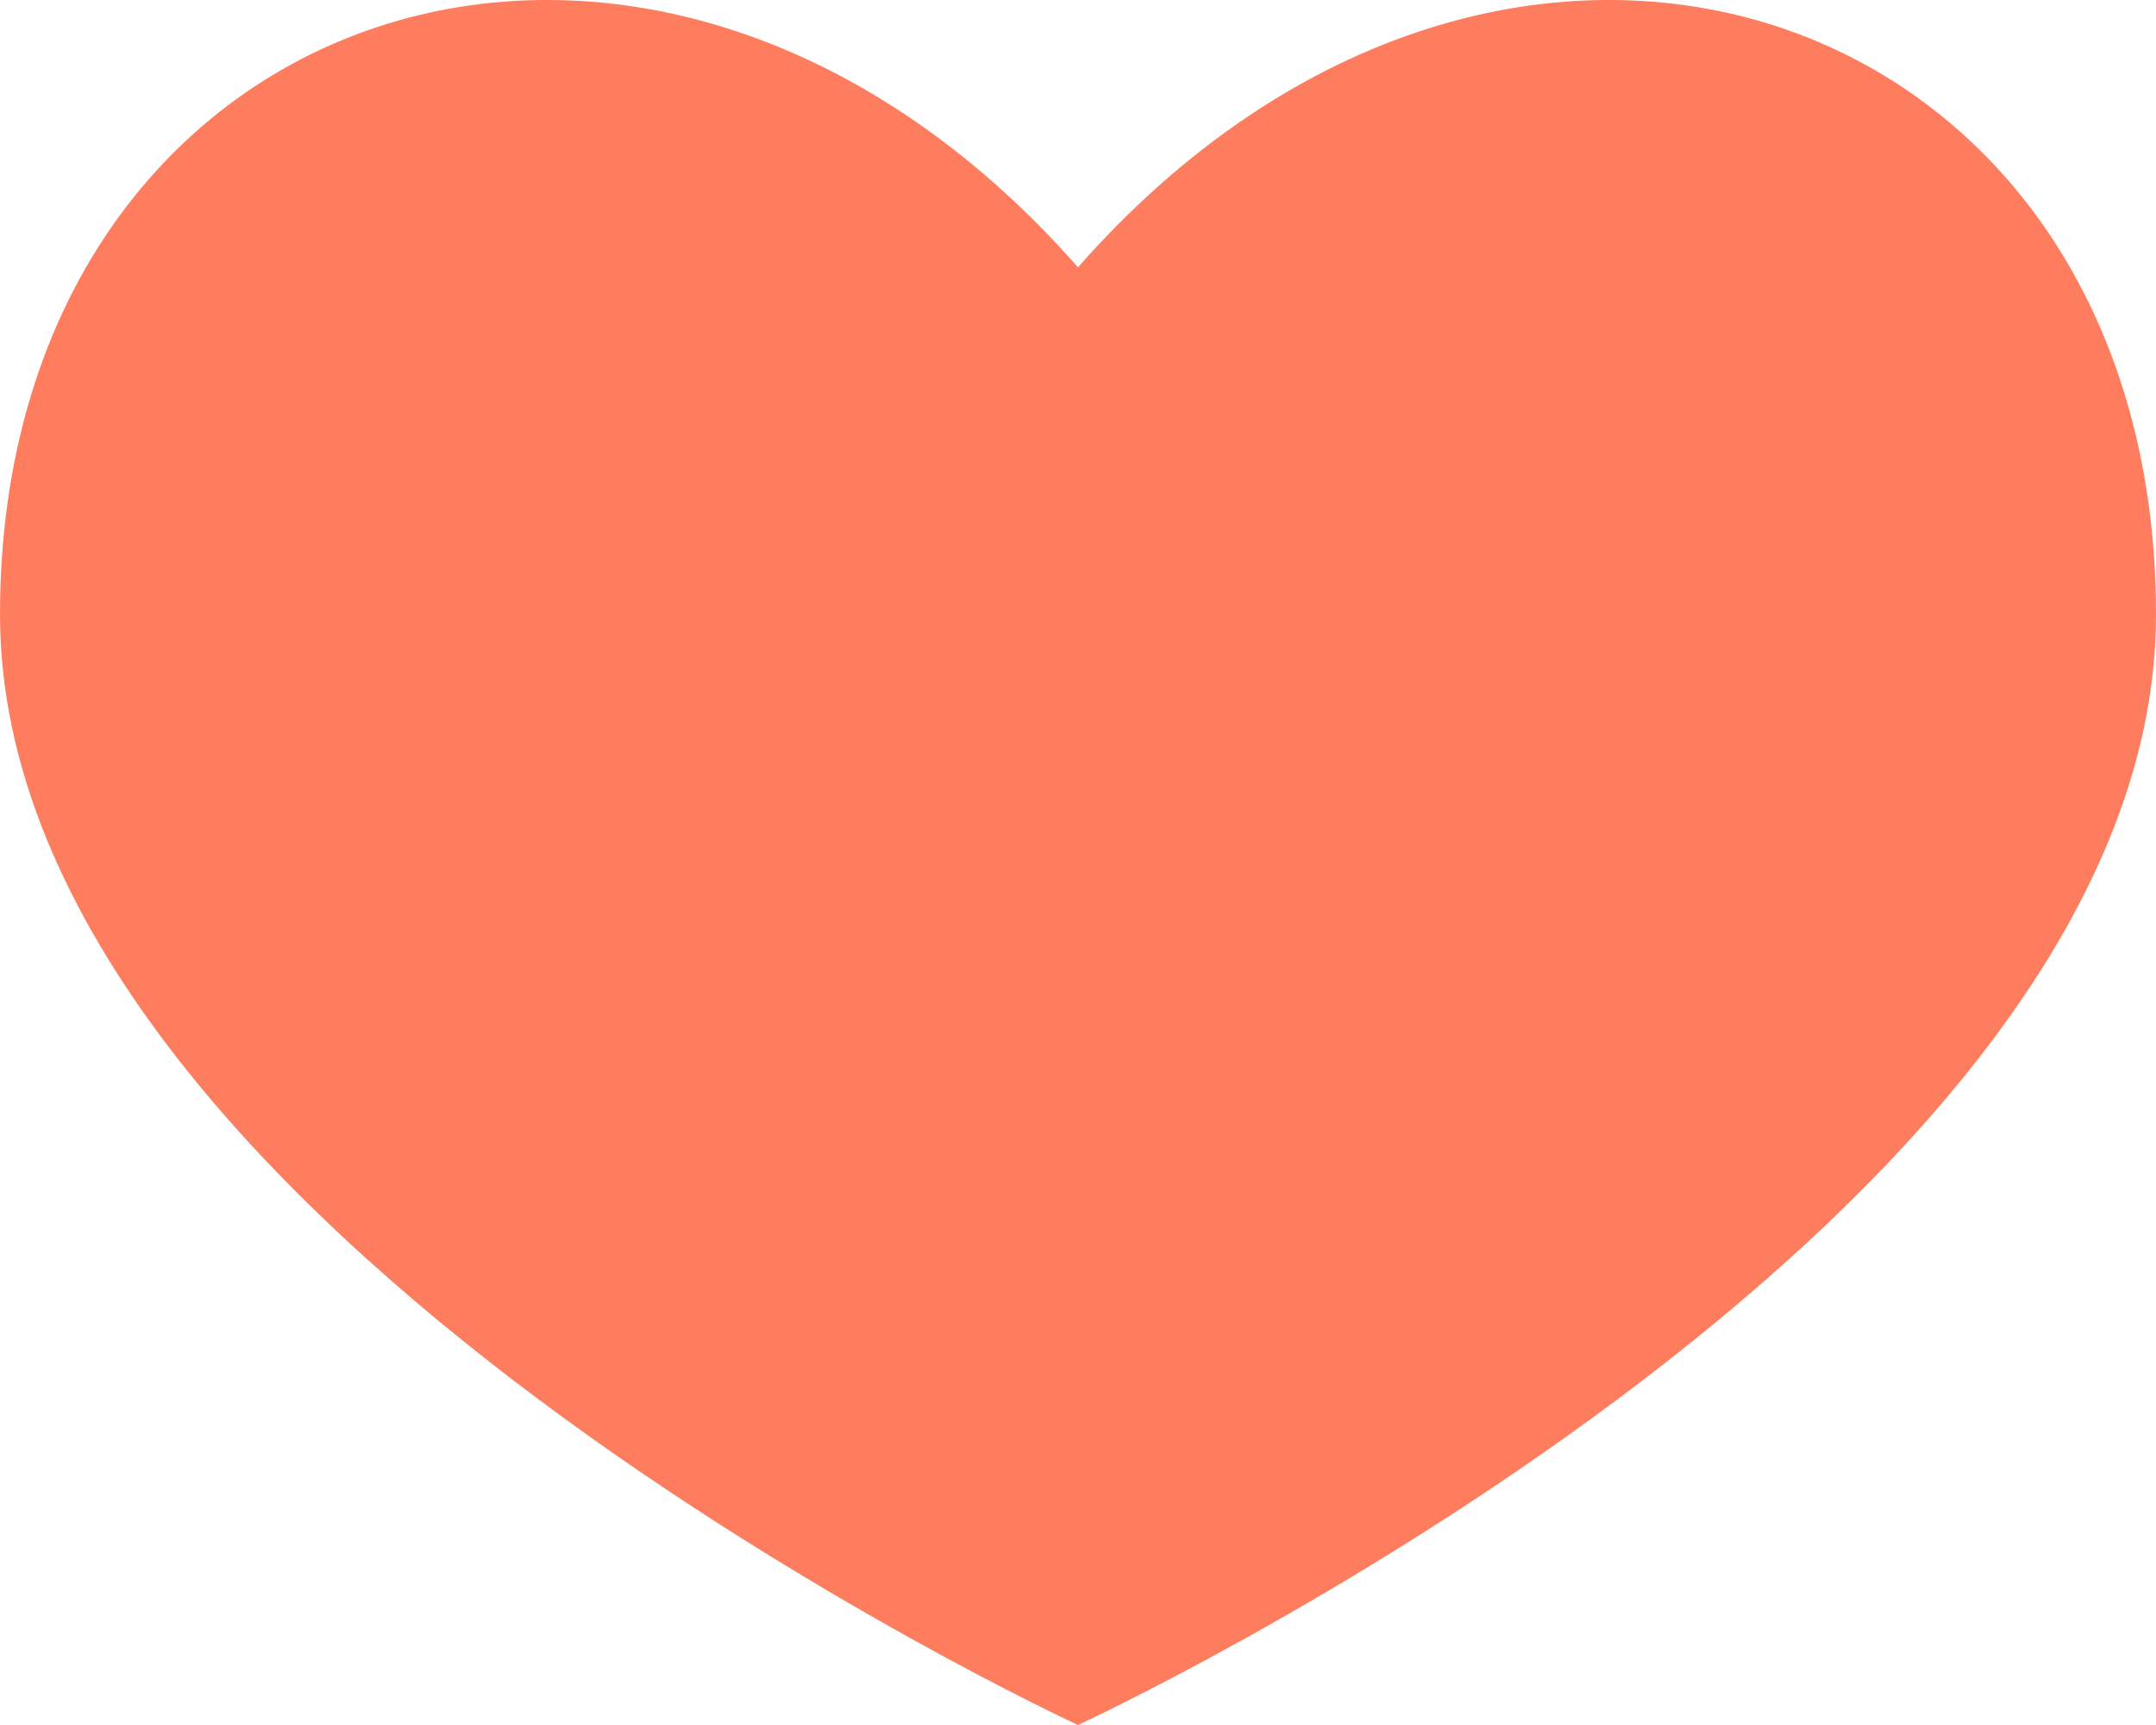 <svg width="30" height="24" viewBox="0 0 30 24" fill="none" xmlns="http://www.w3.org/2000/svg">
<path d="M30 8.548C30 17.082 15 24 15 24C15 24 0 17.082 0 8.548C0 0.014 9 -3.101 15 3.719C21 -3.101 30 0.014 30 8.548Z" fill="#FE7D5E"/>
</svg>
